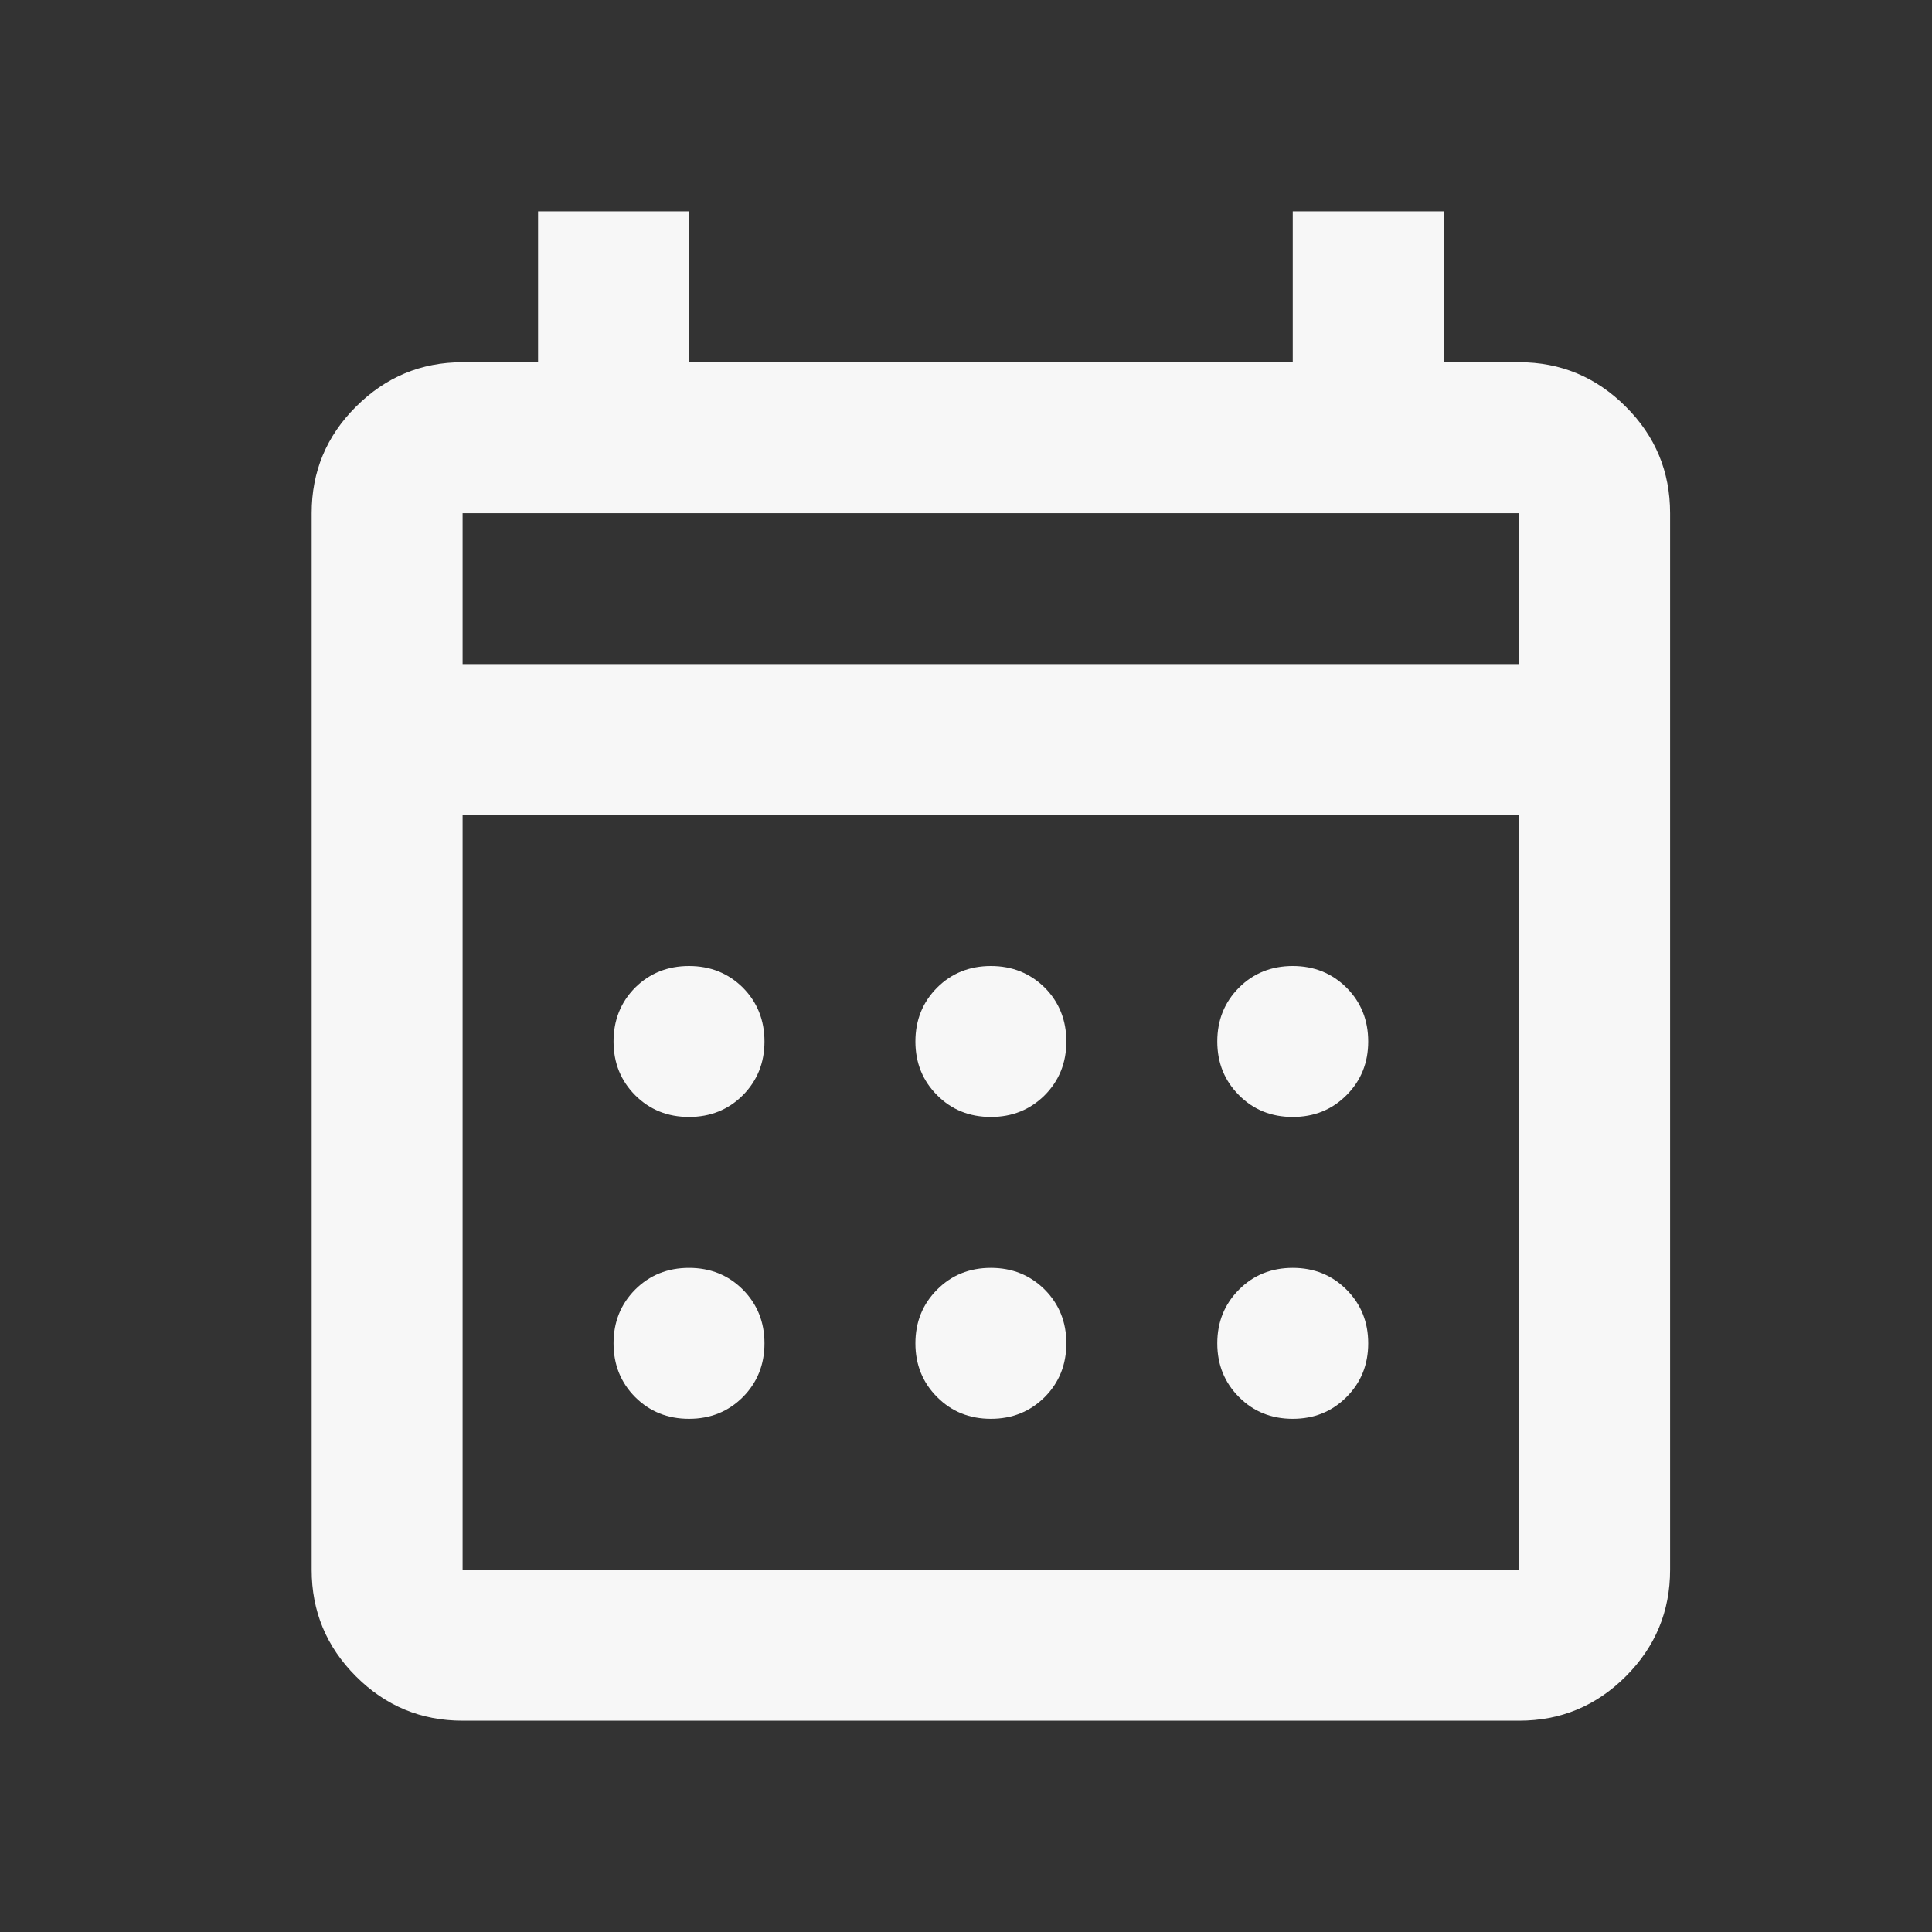 <svg width="16" height="16" viewBox="0 0 16 16" fill="none" xmlns="http://www.w3.org/2000/svg">
<rect x="0" y="0" width="16" height="16" fill="#333333" stroke="none"/>
<mask id="mask0_1382_42480" style="mask-type:alpha" maskUnits="userSpaceOnUse" x="0" y="0" width="16" height="16">
<rect x="0.706" y="0.5" width="15" height="15" fill="#D9D9D9"/>
</mask>
<g mask="url(#mask0_1382_42480)">
<path d="M3.831 14.25C3.487 14.25 3.193 14.128 2.948 13.883C2.703 13.638 2.581 13.344 2.581 13V4.25C2.581 3.906 2.703 3.612 2.948 3.368C3.193 3.123 3.487 3 3.831 3H4.456V1.75H5.706V3H10.706V1.75H11.956V3H12.581C12.925 3 13.219 3.123 13.464 3.368C13.709 3.612 13.831 3.906 13.831 4.25V13C13.831 13.344 13.709 13.638 13.464 13.883C13.219 14.128 12.925 14.25 12.581 14.25H3.831ZM3.831 13H12.581V6.75H3.831V13ZM3.831 5.5H12.581V4.25H3.831V5.5ZM8.206 9.25C8.029 9.25 7.88 9.19 7.761 9.07C7.641 8.95 7.581 8.802 7.581 8.625C7.581 8.448 7.641 8.299 7.761 8.179C7.88 8.06 8.029 8 8.206 8C8.383 8 8.531 8.06 8.652 8.179C8.771 8.299 8.831 8.448 8.831 8.625C8.831 8.802 8.771 8.95 8.652 9.07C8.531 9.19 8.383 9.25 8.206 9.25ZM5.706 9.25C5.529 9.25 5.38 9.19 5.26 9.07C5.141 8.95 5.081 8.802 5.081 8.625C5.081 8.448 5.141 8.299 5.26 8.179C5.38 8.06 5.529 8 5.706 8C5.883 8 6.032 8.06 6.152 8.179C6.271 8.299 6.331 8.448 6.331 8.625C6.331 8.802 6.271 8.95 6.152 9.07C6.032 9.19 5.883 9.25 5.706 9.25ZM10.706 9.25C10.529 9.25 10.38 9.19 10.261 9.07C10.141 8.95 10.081 8.802 10.081 8.625C10.081 8.448 10.141 8.299 10.261 8.179C10.38 8.06 10.529 8 10.706 8C10.883 8 11.031 8.06 11.151 8.179C11.271 8.299 11.331 8.448 11.331 8.625C11.331 8.802 11.271 8.95 11.151 9.07C11.031 9.19 10.883 9.25 10.706 9.25ZM8.206 11.75C8.029 11.75 7.88 11.69 7.761 11.57C7.641 11.45 7.581 11.302 7.581 11.125C7.581 10.948 7.641 10.8 7.761 10.68C7.88 10.56 8.029 10.5 8.206 10.5C8.383 10.5 8.531 10.56 8.652 10.68C8.771 10.8 8.831 10.948 8.831 11.125C8.831 11.302 8.771 11.45 8.652 11.57C8.531 11.69 8.383 11.75 8.206 11.75ZM5.706 11.75C5.529 11.75 5.38 11.69 5.26 11.57C5.141 11.45 5.081 11.302 5.081 11.125C5.081 10.948 5.141 10.8 5.26 10.68C5.38 10.56 5.529 10.5 5.706 10.5C5.883 10.5 6.032 10.56 6.152 10.68C6.271 10.8 6.331 10.948 6.331 11.125C6.331 11.302 6.271 11.45 6.152 11.57C6.032 11.69 5.883 11.75 5.706 11.75ZM10.706 11.75C10.529 11.75 10.38 11.69 10.261 11.57C10.141 11.45 10.081 11.302 10.081 11.125C10.081 10.948 10.141 10.8 10.261 10.68C10.38 10.56 10.529 10.5 10.706 10.5C10.883 10.5 11.031 10.56 11.151 10.68C11.271 10.8 11.331 10.948 11.331 11.125C11.331 11.302 11.271 11.45 11.151 11.57C11.031 11.69 10.883 11.75 10.706 11.75Z" fill="#F7F7F7"/>
</g>
</svg>
